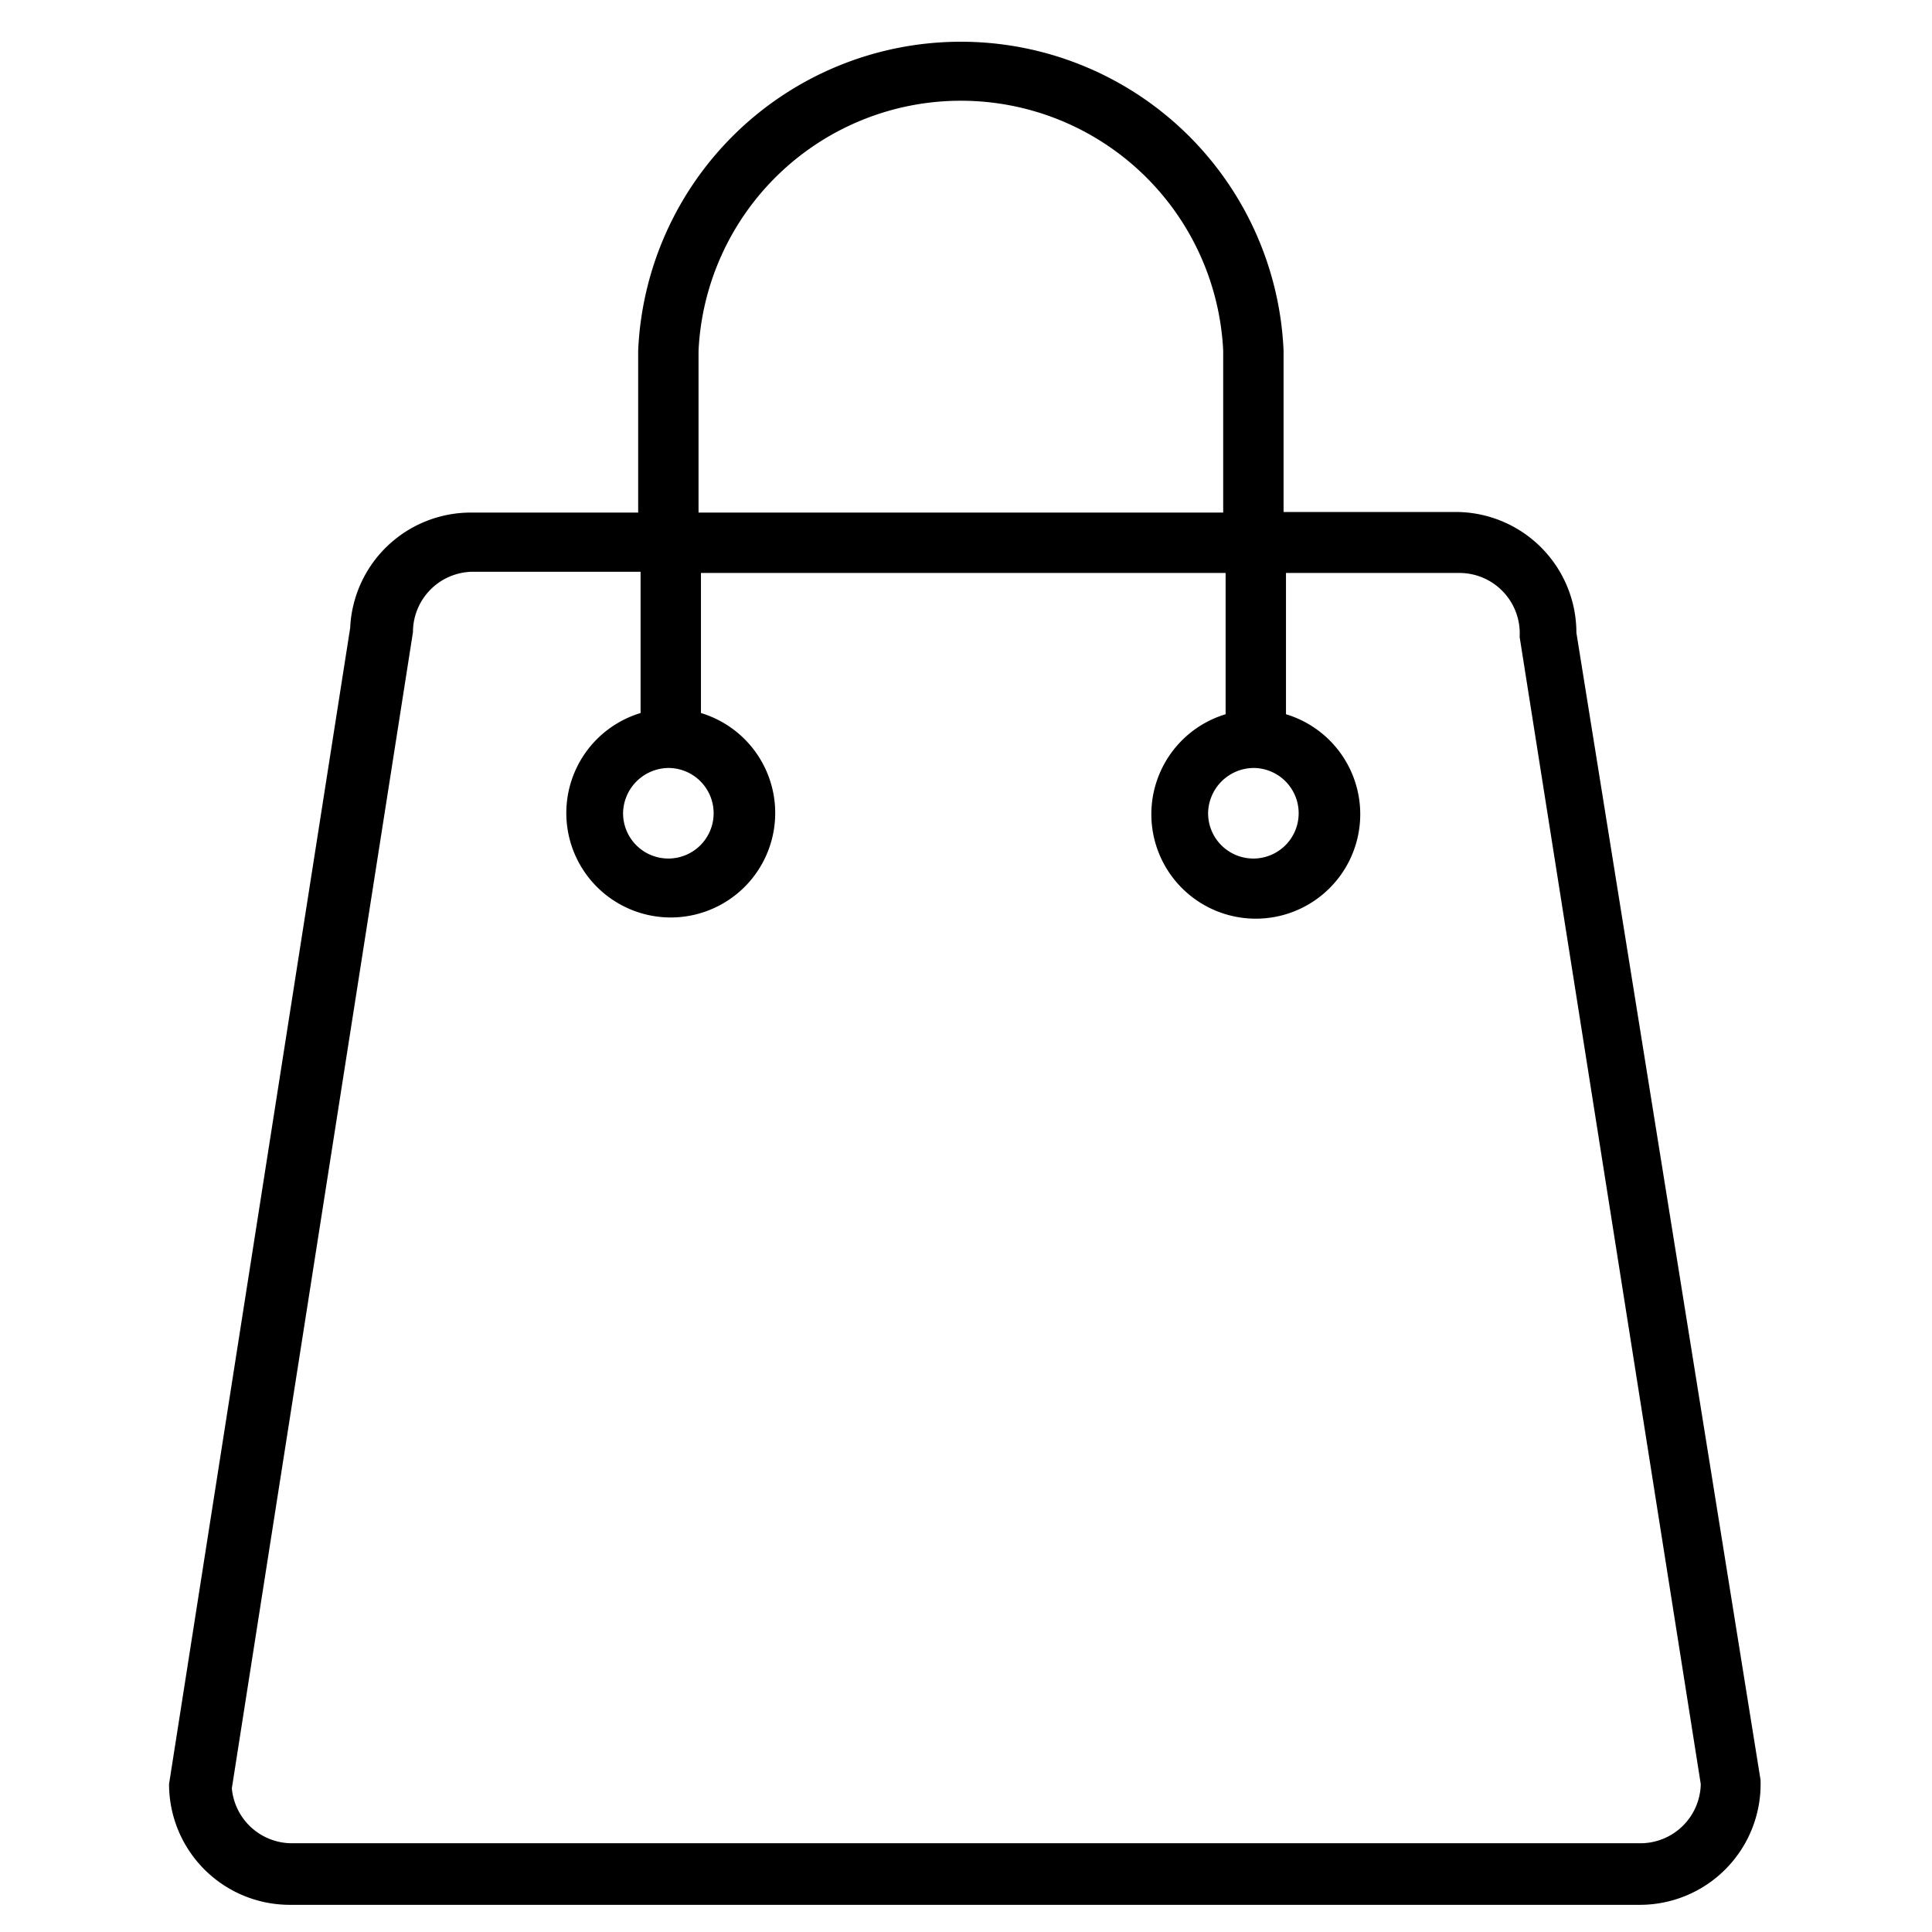 <svg id="Layer_1" data-name="Layer 1" xmlns="http://www.w3.org/2000/svg" viewBox="0 0 32 32"><title>NEW_Icons</title><path d="M26.11,10.48a2,2,0,0,0-2-2H21.26V5.81a5.35,5.35,0,0,0-10.69,0V8.49H7.8a2,2,0,0,0-2,1.91l-3,19.15a2,2,0,0,0,2,2H27.16a2,2,0,0,0,2-2.07ZM11.57,5.81a4.35,4.35,0,0,1,8.69,0V8.49H11.57Zm15.6,24.72H4.84a1,1,0,0,1-1-.91l3-19.15a1,1,0,0,1,1-1h2.77v2.34a1.73,1.73,0,1,0,1,0V9.49h8.69v2.34a1.73,1.73,0,1,0,1,0V9.49h2.87a1,1,0,0,1,1,1.06l3,19A1,1,0,0,1,27.16,30.53ZM11.07,12.72a.75.75,0,1,1-.75.75A.76.76,0,0,1,11.07,12.72Zm9.69,0a.75.75,0,1,1-.75.75A.76.76,0,0,1,20.76,12.72Z"/></svg>